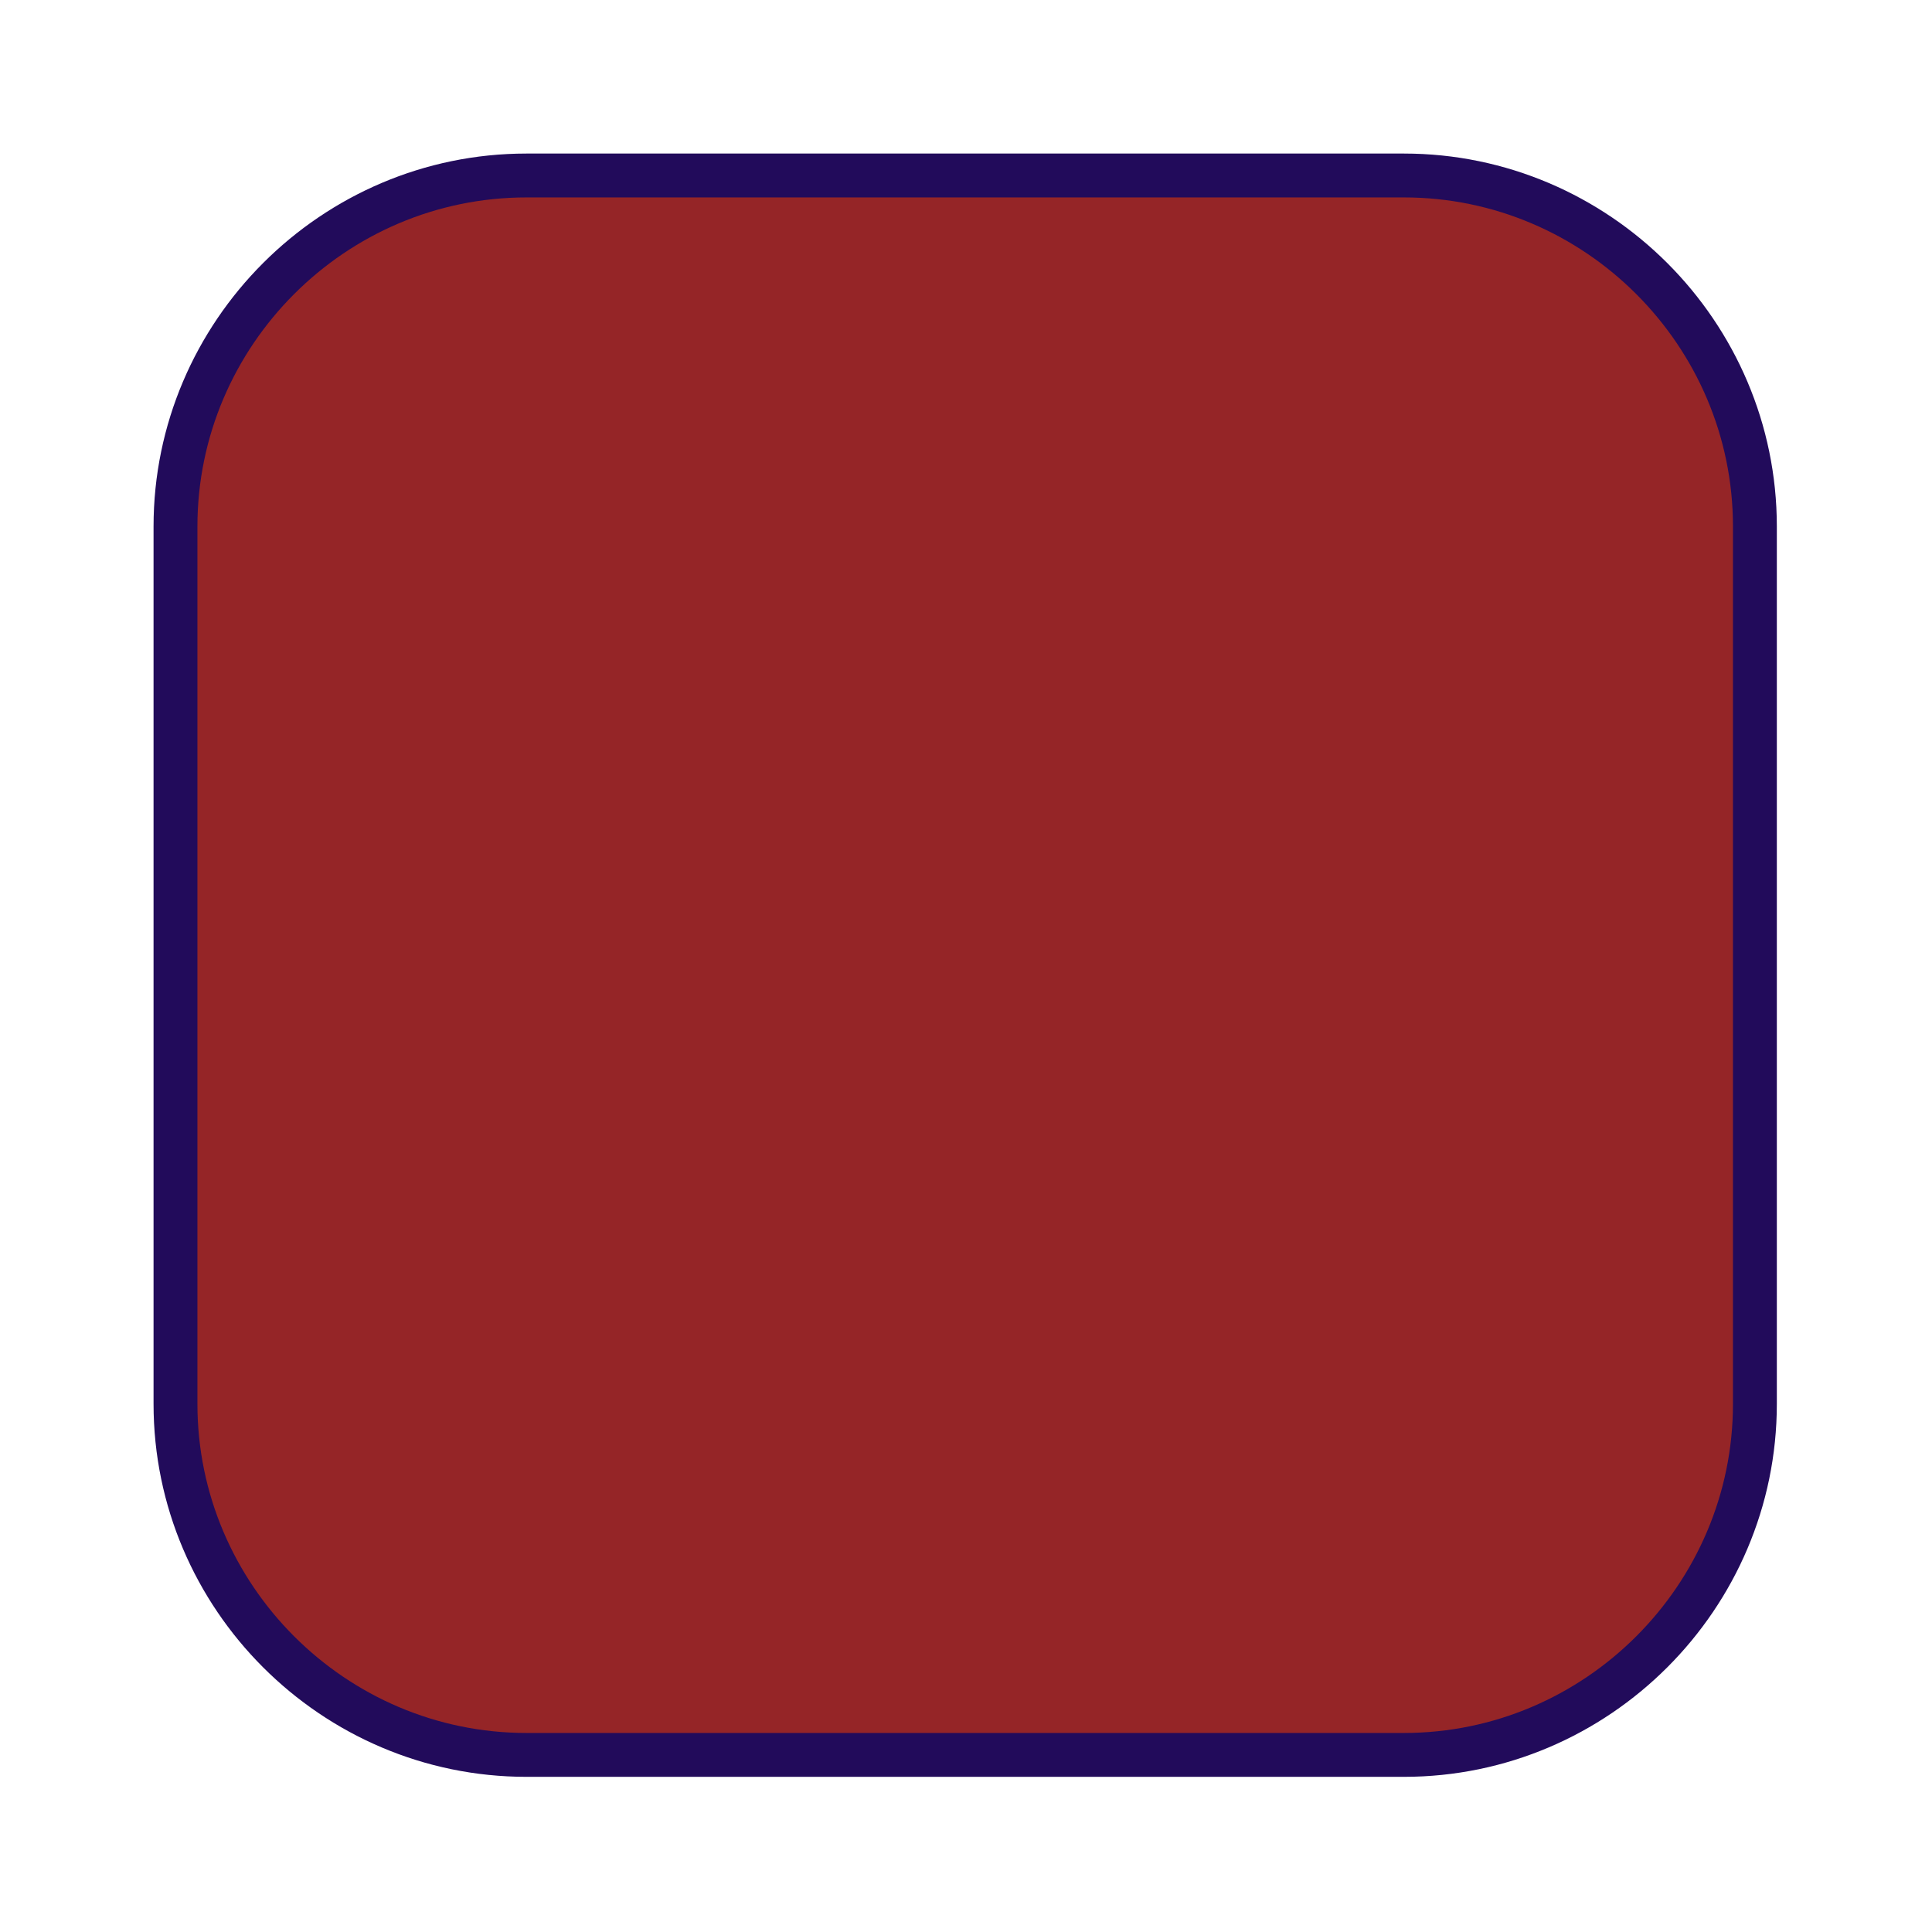 <?xml version="1.0" encoding="UTF-8"?>
<!DOCTYPE svg PUBLIC "-//W3C//DTD SVG 1.1//EN" "http://www.w3.org/Graphics/SVG/1.1/DTD/svg11.dtd">
<svg version="1.1" xmlns="http://www.w3.org/2000/svg" xmlns:xlink="http://www.w3.org/1999/xlink" width="24" height="24"  xml:space="preserve" id="infusionLate">
    <!-- Generated by PaintCode - http://www.paintcodeapp.com -->
    <g id="infusionLate-group" transform="scale(2.18, 2.18)" >
        <rect id="infusionLate-rectangle" stroke="none" fill="rgb(149, 37, 39)" x="1" y="1" width="9" height="9" rx="2" />
        <path id="infusionLate-border" stroke="rgb(34, 11, 91)" stroke-width="0.25" stroke-miterlimit="10" fill="none" d="M 1,8 C 1,9.1 1.9,10 3,10 L 8,10 C 9.1,10 10,9.1 10,8 L 10,3 C 10,1.9 9.1,1 8,1 L 3,1 C 1.9,1 1,1.9 1,3 L 1,8 Z M 1,8" />
    </g>
</svg>
